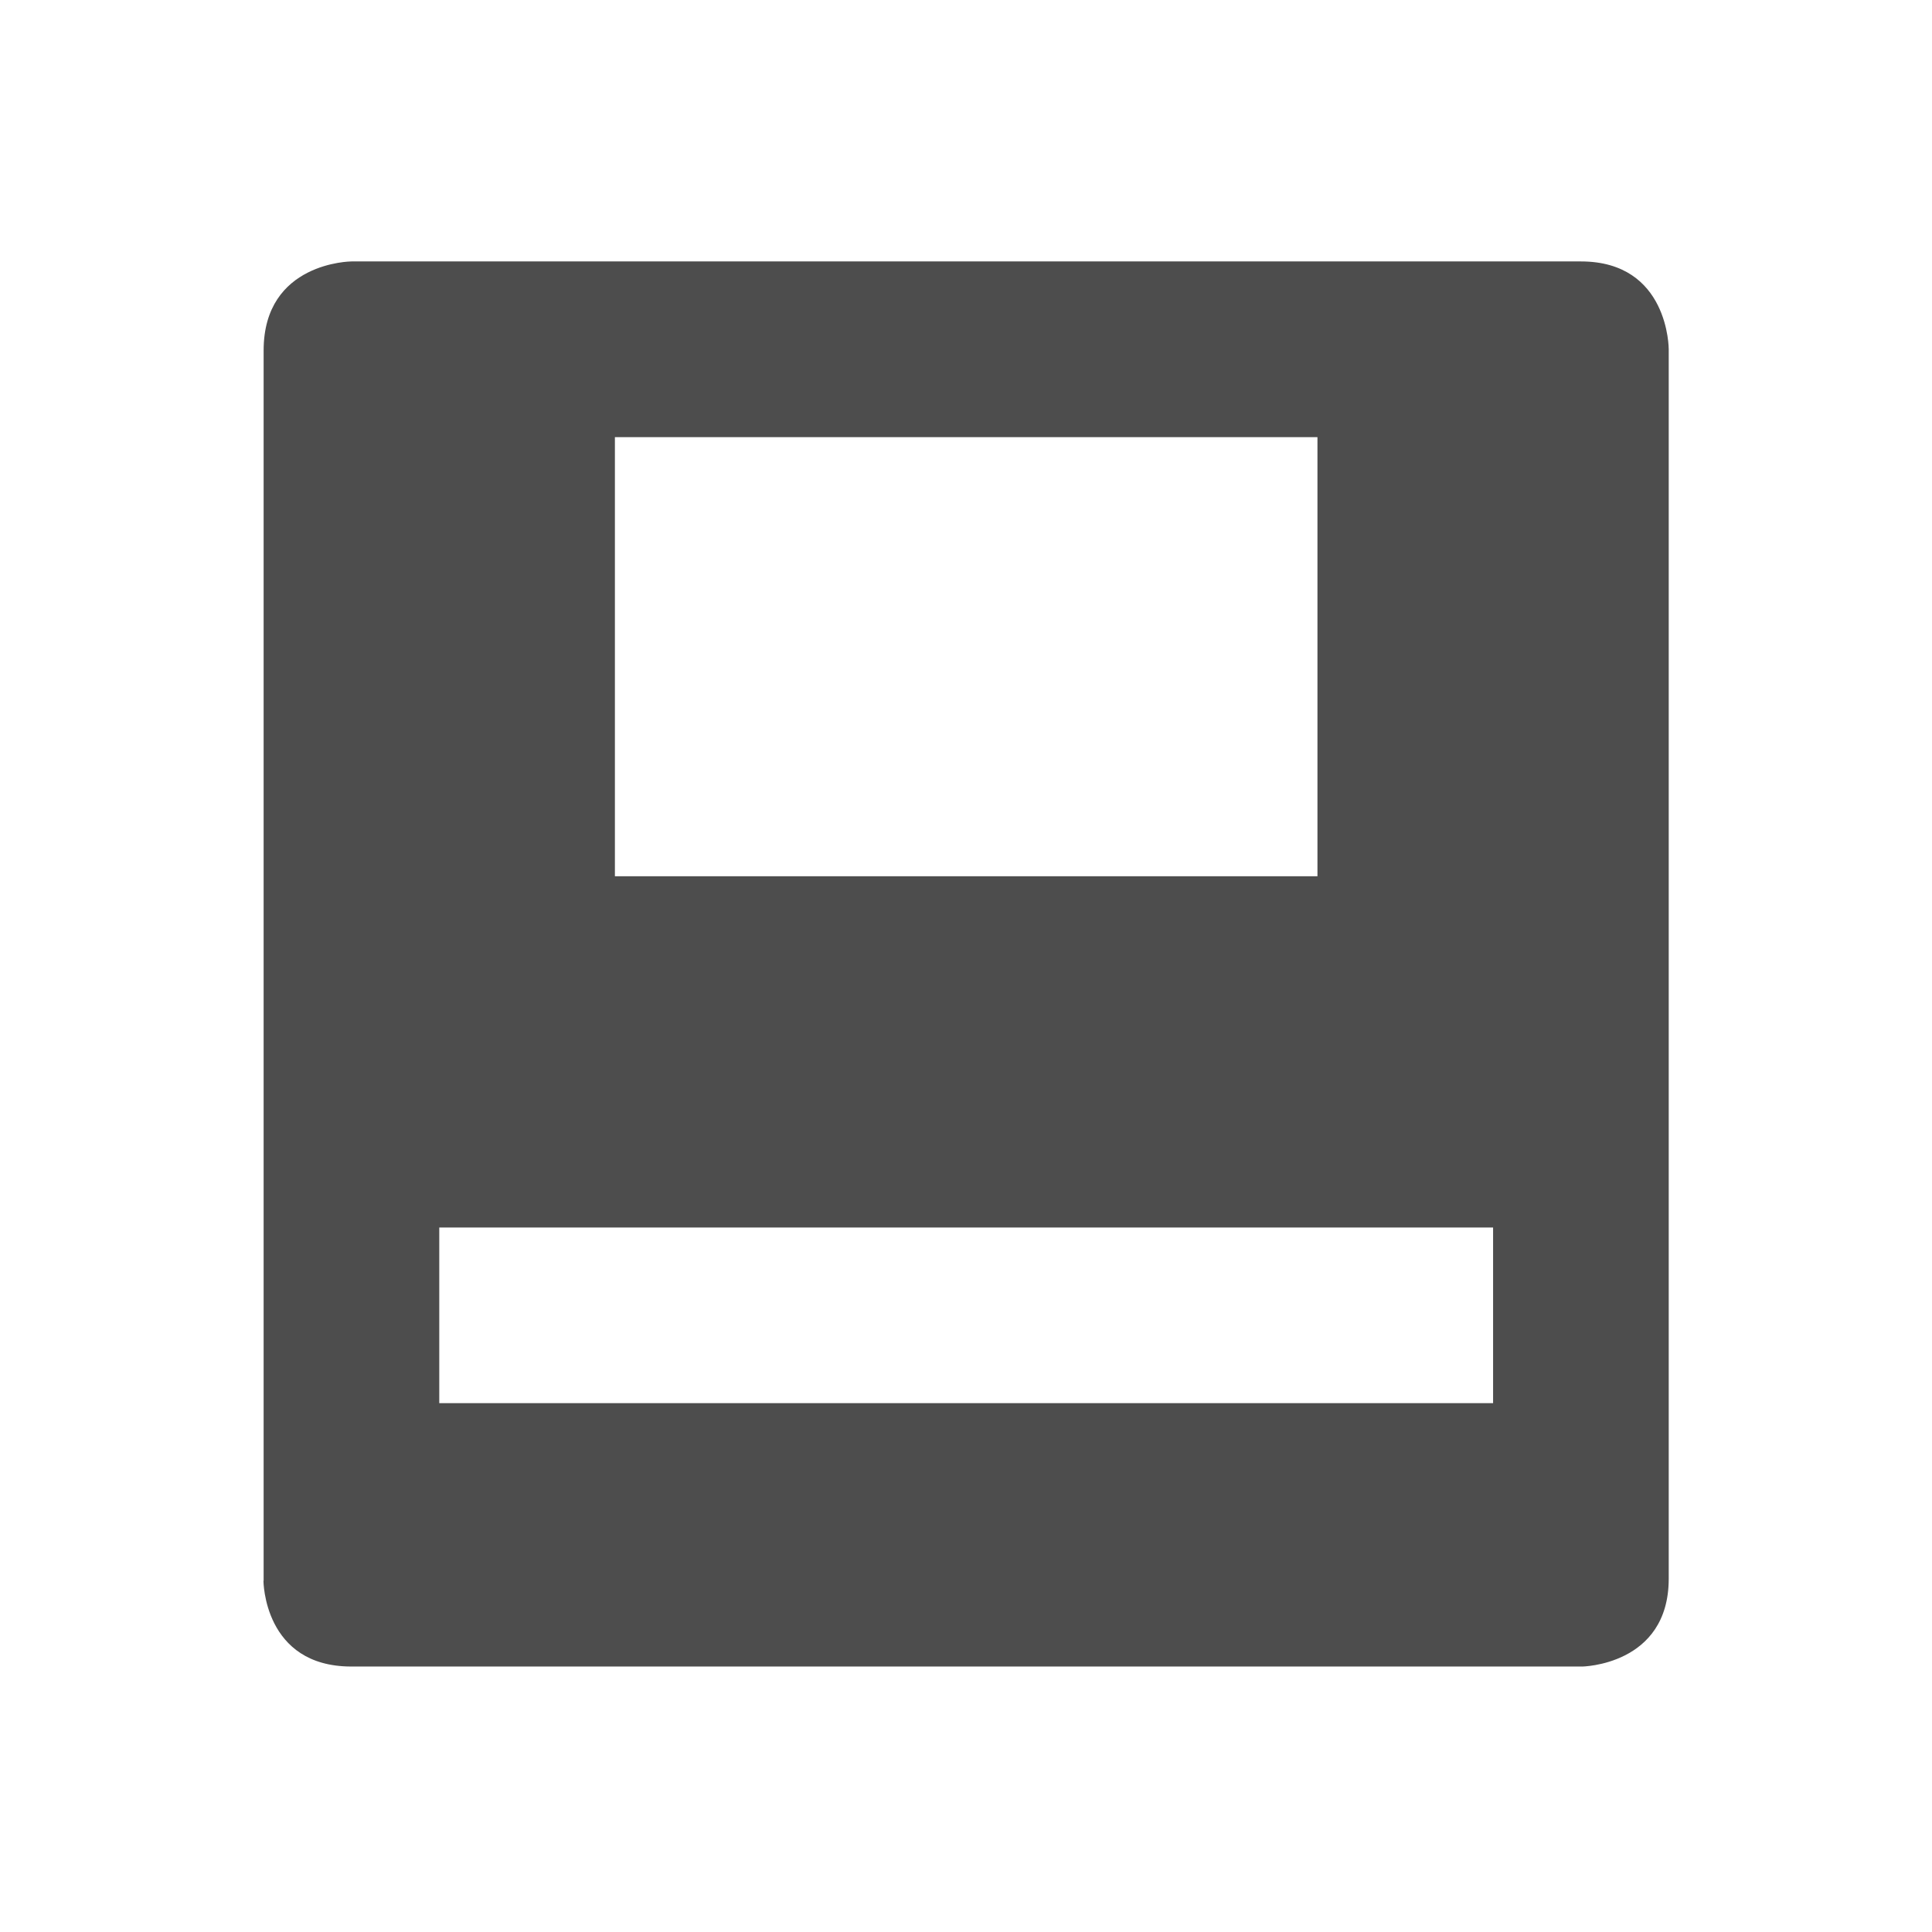 <svg viewBox="0 0 22 22" xmlns="http://www.w3.org/2000/svg"><path transform="translate(-378.9 -540.1)" d="m381.9 558.1s1e-3 0.977 1 0.977h14.02c-0.017 0 0.982-7e-3 0.982-1v-14s4e-3 -1-1-1h-14s-1 5e-3 -1 1.014v14.01m2-2.023v-2h12v2h-12m2-6v-5h8v5h-8" fill="#4d4d4d"/></svg>
